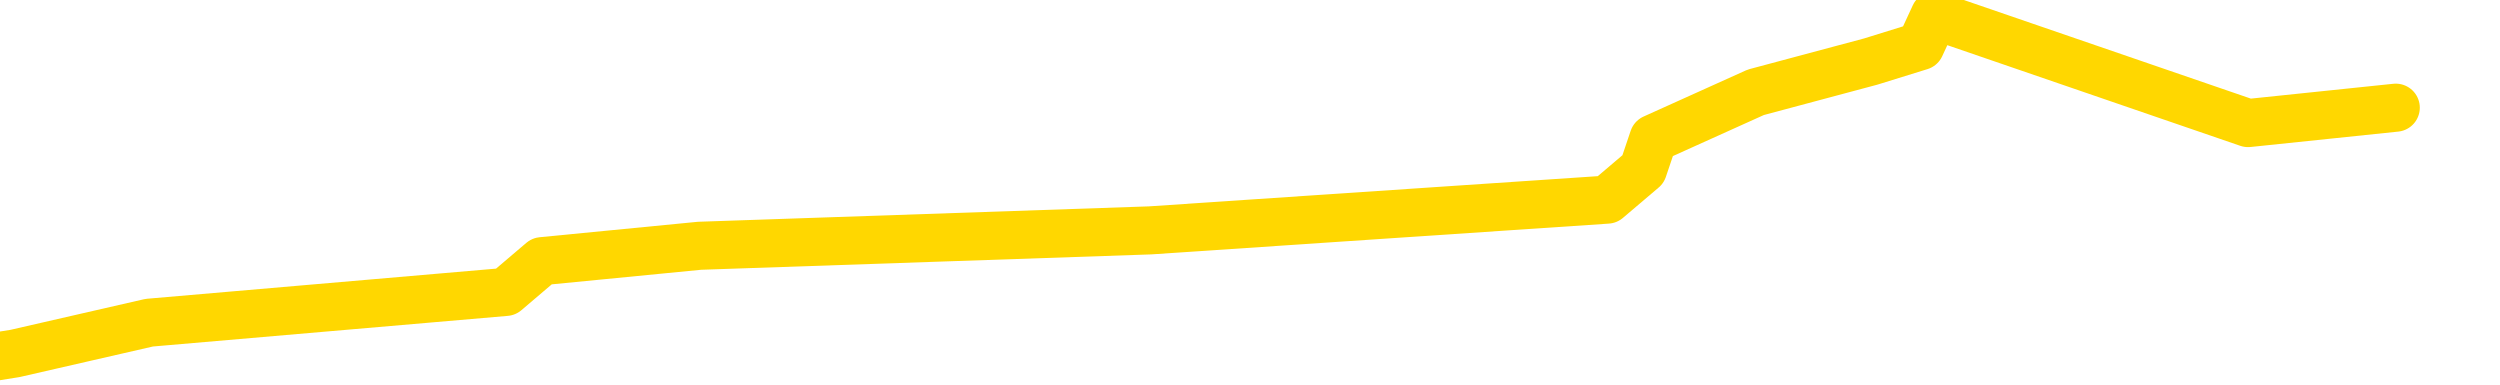 <svg xmlns="http://www.w3.org/2000/svg" version="1.1" viewBox="0 0 6500 1000">
	<path fill="none" stroke="gold" stroke-width="125" stroke-linecap="round" stroke-linejoin="round" d="M0 3197  L-14660 3197 L-14248 3117 L-14023 3157 L-13966 3117 L-13928 3037 L-13744 2958 L-13254 2878 L-12960 2838 L-12649 2798 L-12414 2718 L-12361 2638 L-12302 2558 L-12149 2518 L-12108 2478 L-11975 2438 L-11683 2478 L-11142 2438 L-10532 2358 L-10484 2438 L-9844 2358 L-9811 2398 L-9285 2318 L-9153 2278 L-8762 2118 L-8434 2038 L-8317 1958 L-8106 2038 L-7389 1998 L-6819 1958 L-6712 1918 L-6537 1838 L-6316 1758 L-5914 1719 L-5889 1639 L-4961 1559 L-4873 1479 L-4791 1399 L-4721 1319 L-4424 1279 L-4272 1239 L-2381 1479 L-2281 1359 L-2018 1279 L-1725 1359 L-1583 1279 L-1334 1239 L-1299 1199 L-1140 1119 L-677 1079 L-424 999 L-212 959 L39 919 L388 839 L1315 759 L1409 679 L1819 639 L2990 599 L4179 519 L4272 440 L4299 360 L4565 240 L4864 160 L4993 120 L5030 40 L5845 320 L6229 280" />
</svg>
